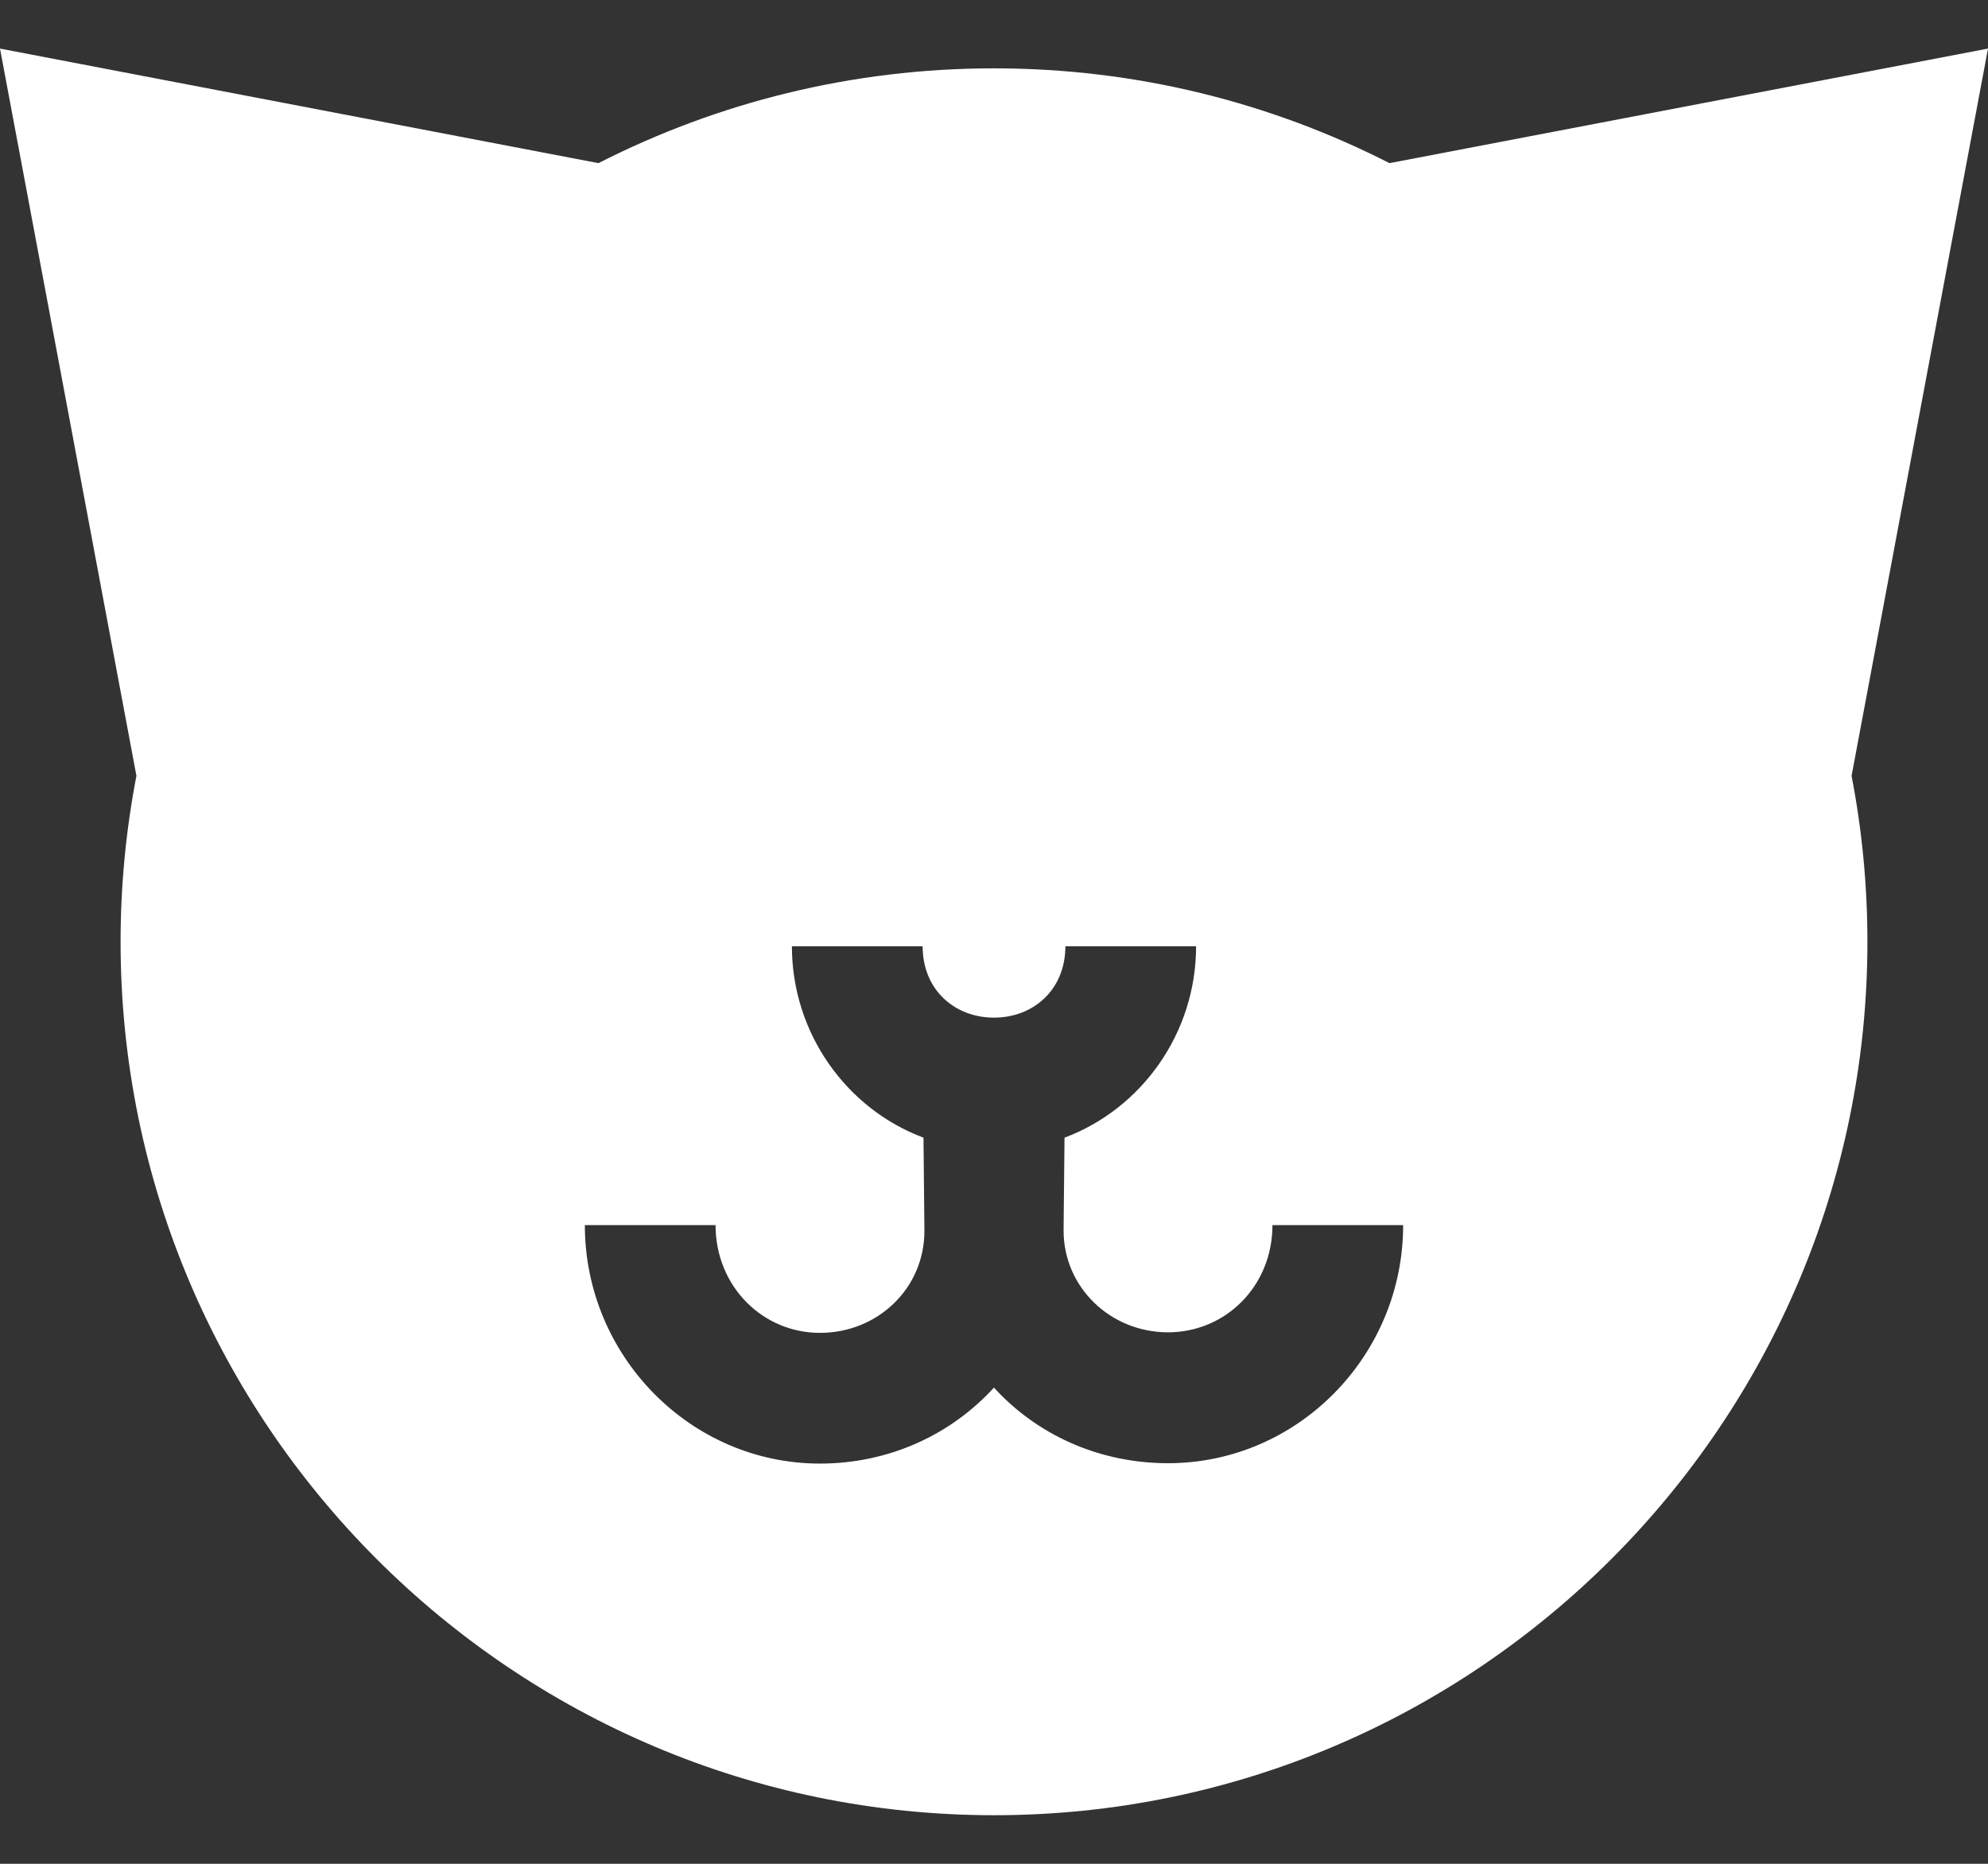 <svg width="32" height="30" viewBox="0 0 32 30" fill="none" xmlns="http://www.w3.org/2000/svg">
<rect x="0" y="0" width="32" height="30" fill="#333333" stroke="none"/>
<path d="M32 0.782L22.366 2.626C20.454 1.651 18.29 1.1 16 1.1C13.71 1.1 11.546 1.651 9.633 2.626L0 0.782L2.196 12.488C2.029 13.353 1.941 14.246 1.941 15.159C1.941 22.911 8.248 29.218 16 29.218C23.752 29.218 30.059 22.911 30.059 15.159C30.059 14.246 29.971 13.353 29.804 12.488L32 0.782ZM18.801 23.552C17.692 23.552 16.692 23.095 15.999 22.335C15.306 23.095 14.307 23.558 13.199 23.558C11.112 23.558 9.414 21.824 9.414 19.72H11.518C11.518 20.702 12.272 21.454 13.199 21.454C14.126 21.454 14.88 20.739 14.88 19.813L14.865 18.312C13.629 17.851 12.747 16.634 12.747 15.231H14.851C14.851 15.932 15.366 16.38 16 16.38C16.633 16.38 17.149 15.932 17.149 15.231H19.253C19.253 16.634 18.371 17.851 17.135 18.312L17.12 19.806C17.12 20.722 17.874 21.445 18.801 21.445C19.728 21.445 20.482 20.702 20.482 19.72H22.586C22.586 21.824 20.888 23.552 18.801 23.552Z" fill="white"/>
</svg>
